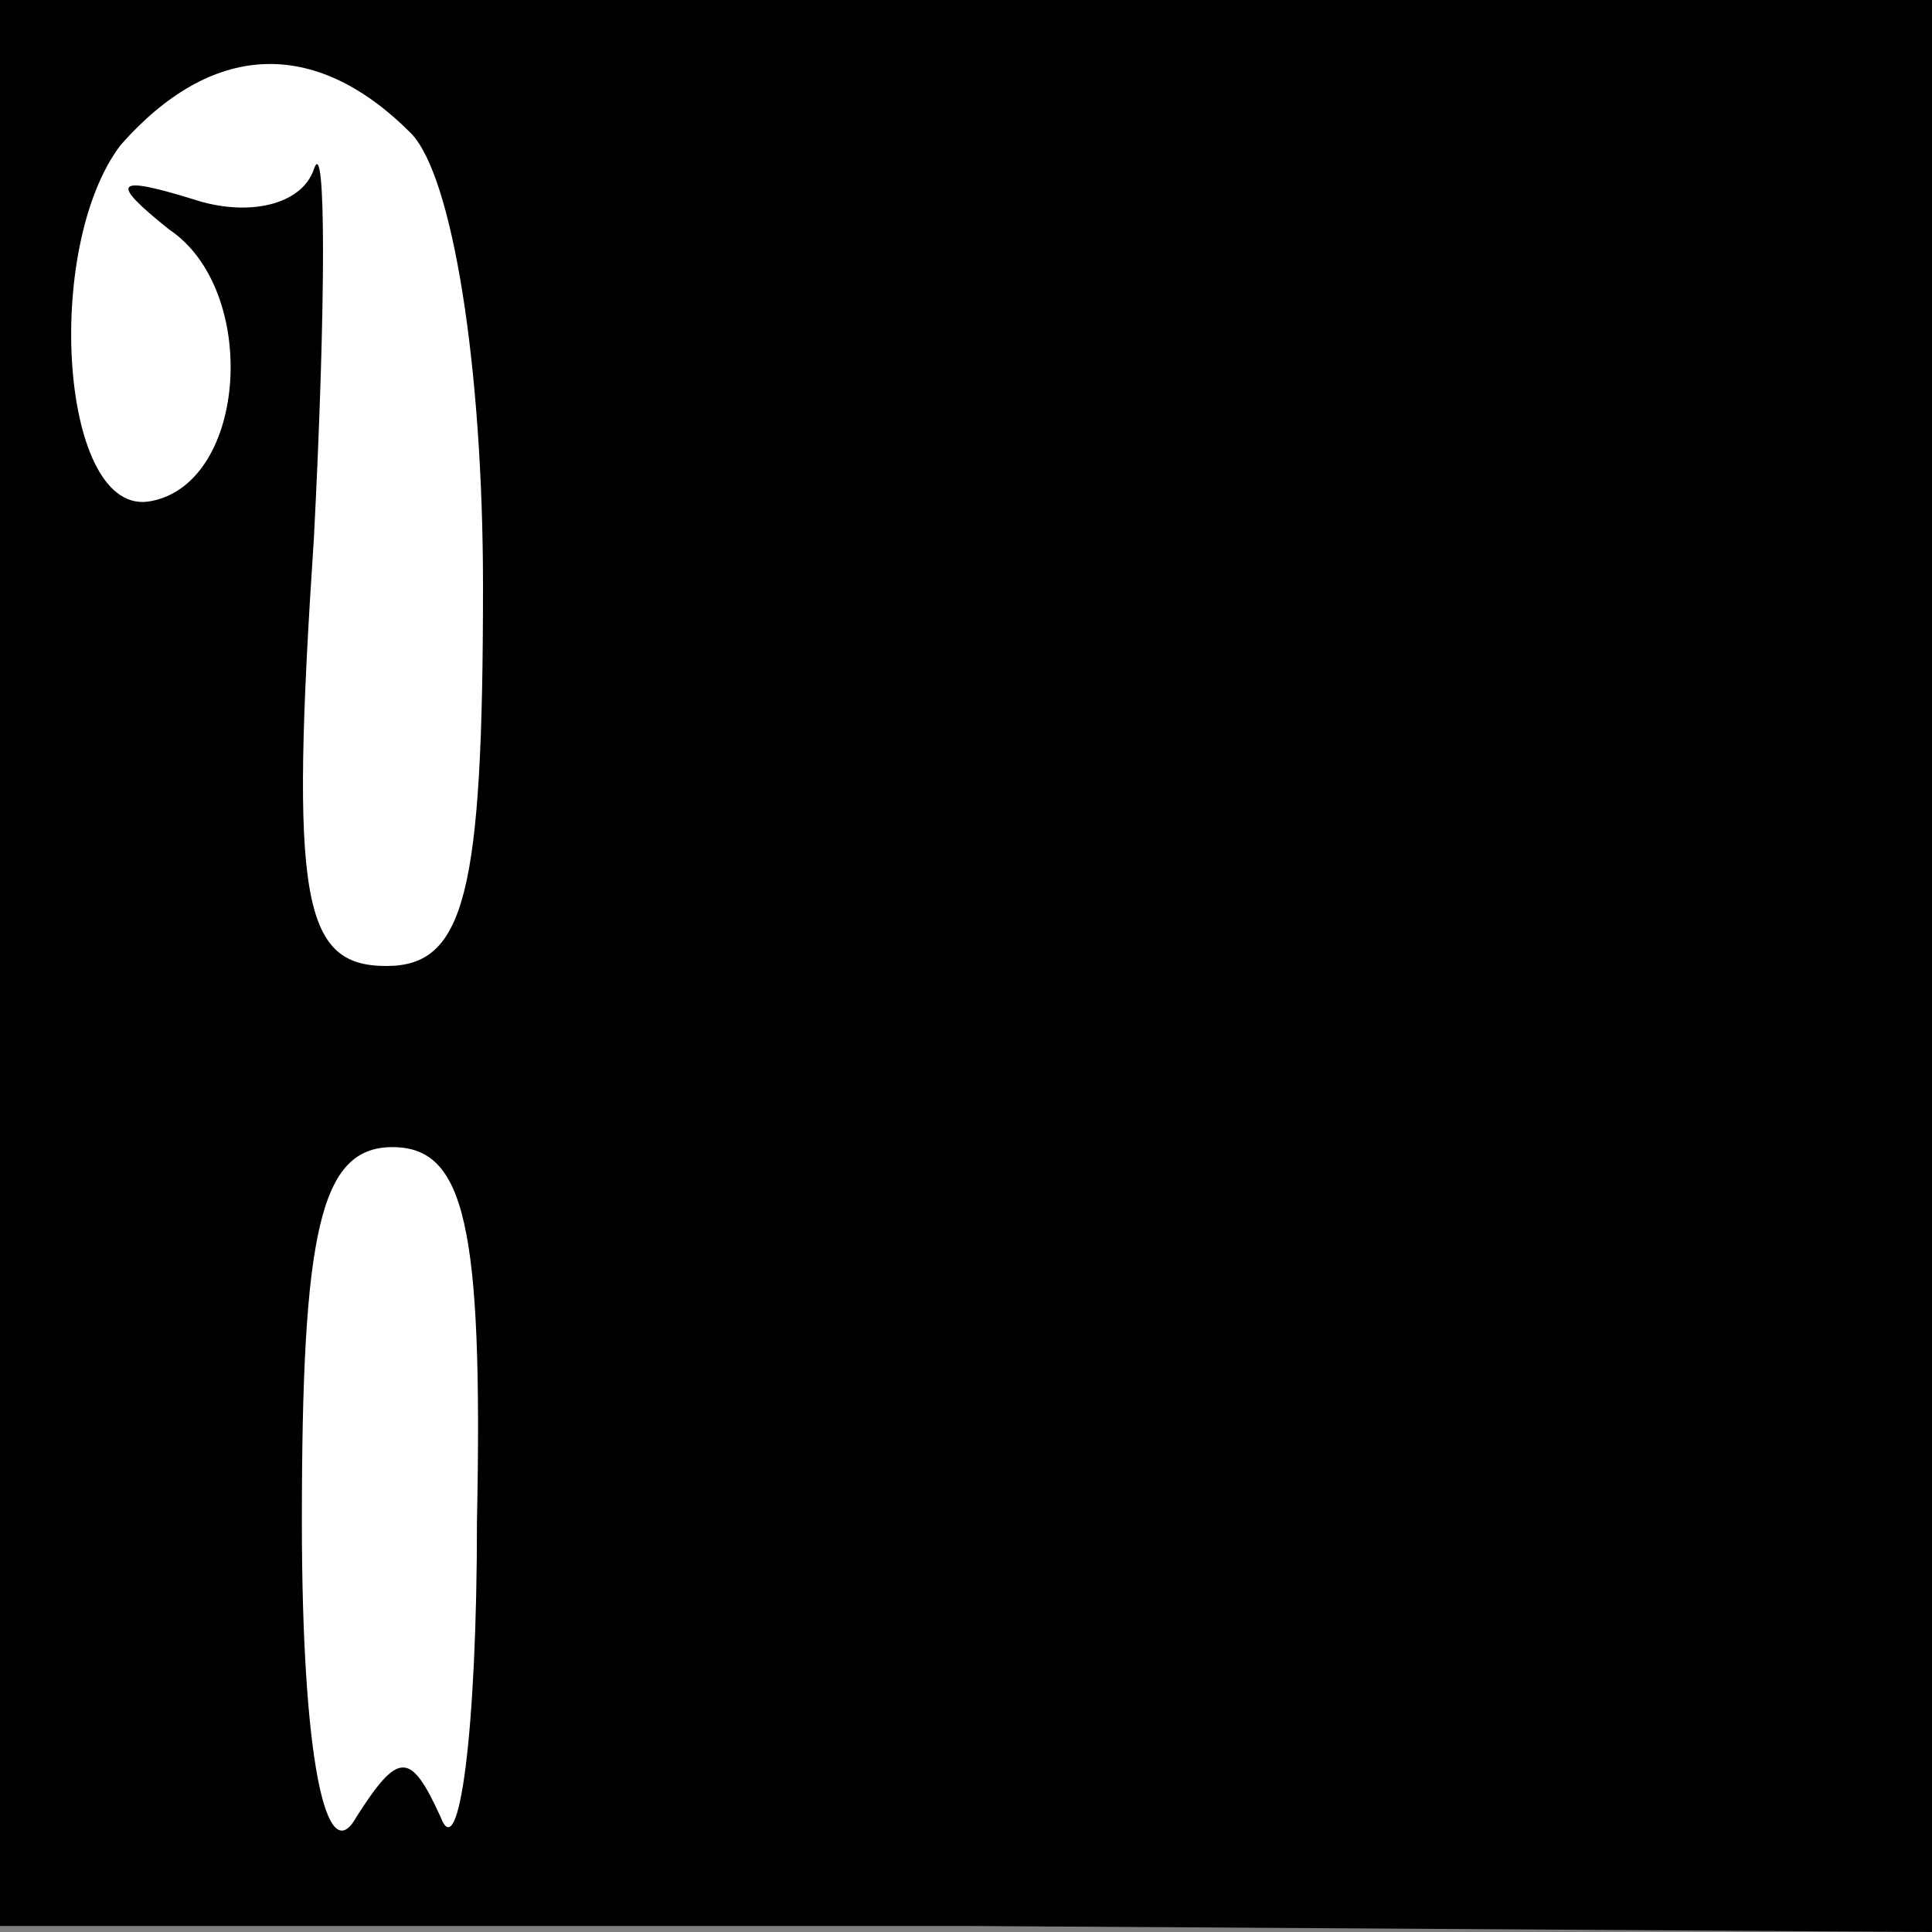 <?xml version="1.0" standalone="no"?>
<!DOCTYPE svg PUBLIC "-//W3C//DTD SVG 20010904//EN"
 "http://www.w3.org/TR/2001/REC-SVG-20010904/DTD/svg10.dtd">
<svg version="1.0" xmlns="http://www.w3.org/2000/svg"
 width="32pt" height="32pt" viewBox="0 0 32 32"
 preserveAspectRatio="xMidYMid meet">
<rect x="0" y="0" width="32" height="32" fill="#808080" stroke="none"/>
<g transform="translate(0,32) scale(0.1,-0.1)"
fill="#000000" stroke="none">
<path fill="#000000" stroke="none" d="M0 161 l0 -160 160 0 160 -1 0 160 0
160 -160 0 -160 0 0 -159z"/>
<path fill="#ffffff" stroke="none" d="M68 298 c7 -7 12 -39 12 -75 0 -51 -3
-63 -16 -63 -14 0 -16 11 -12 71 2 39 2 67 0 61 -2 -6 -11 -8 -20 -5 -13 4
-14 3 -4 -5 15 -10 13 -42 -3 -45 -15 -3 -18 42 -5 59 15 17 32 18 48 2z"/>
<path fill="#ffffff" stroke="none" d="M79 68 c0 -35 -3 -57 -6 -49 -5 11 -7
11 -14 0 -5 -9 -9 10 -9 49 0 48 3 62 15 62 12 0 15 -13 14 -62z"/>
</g>
</svg>
